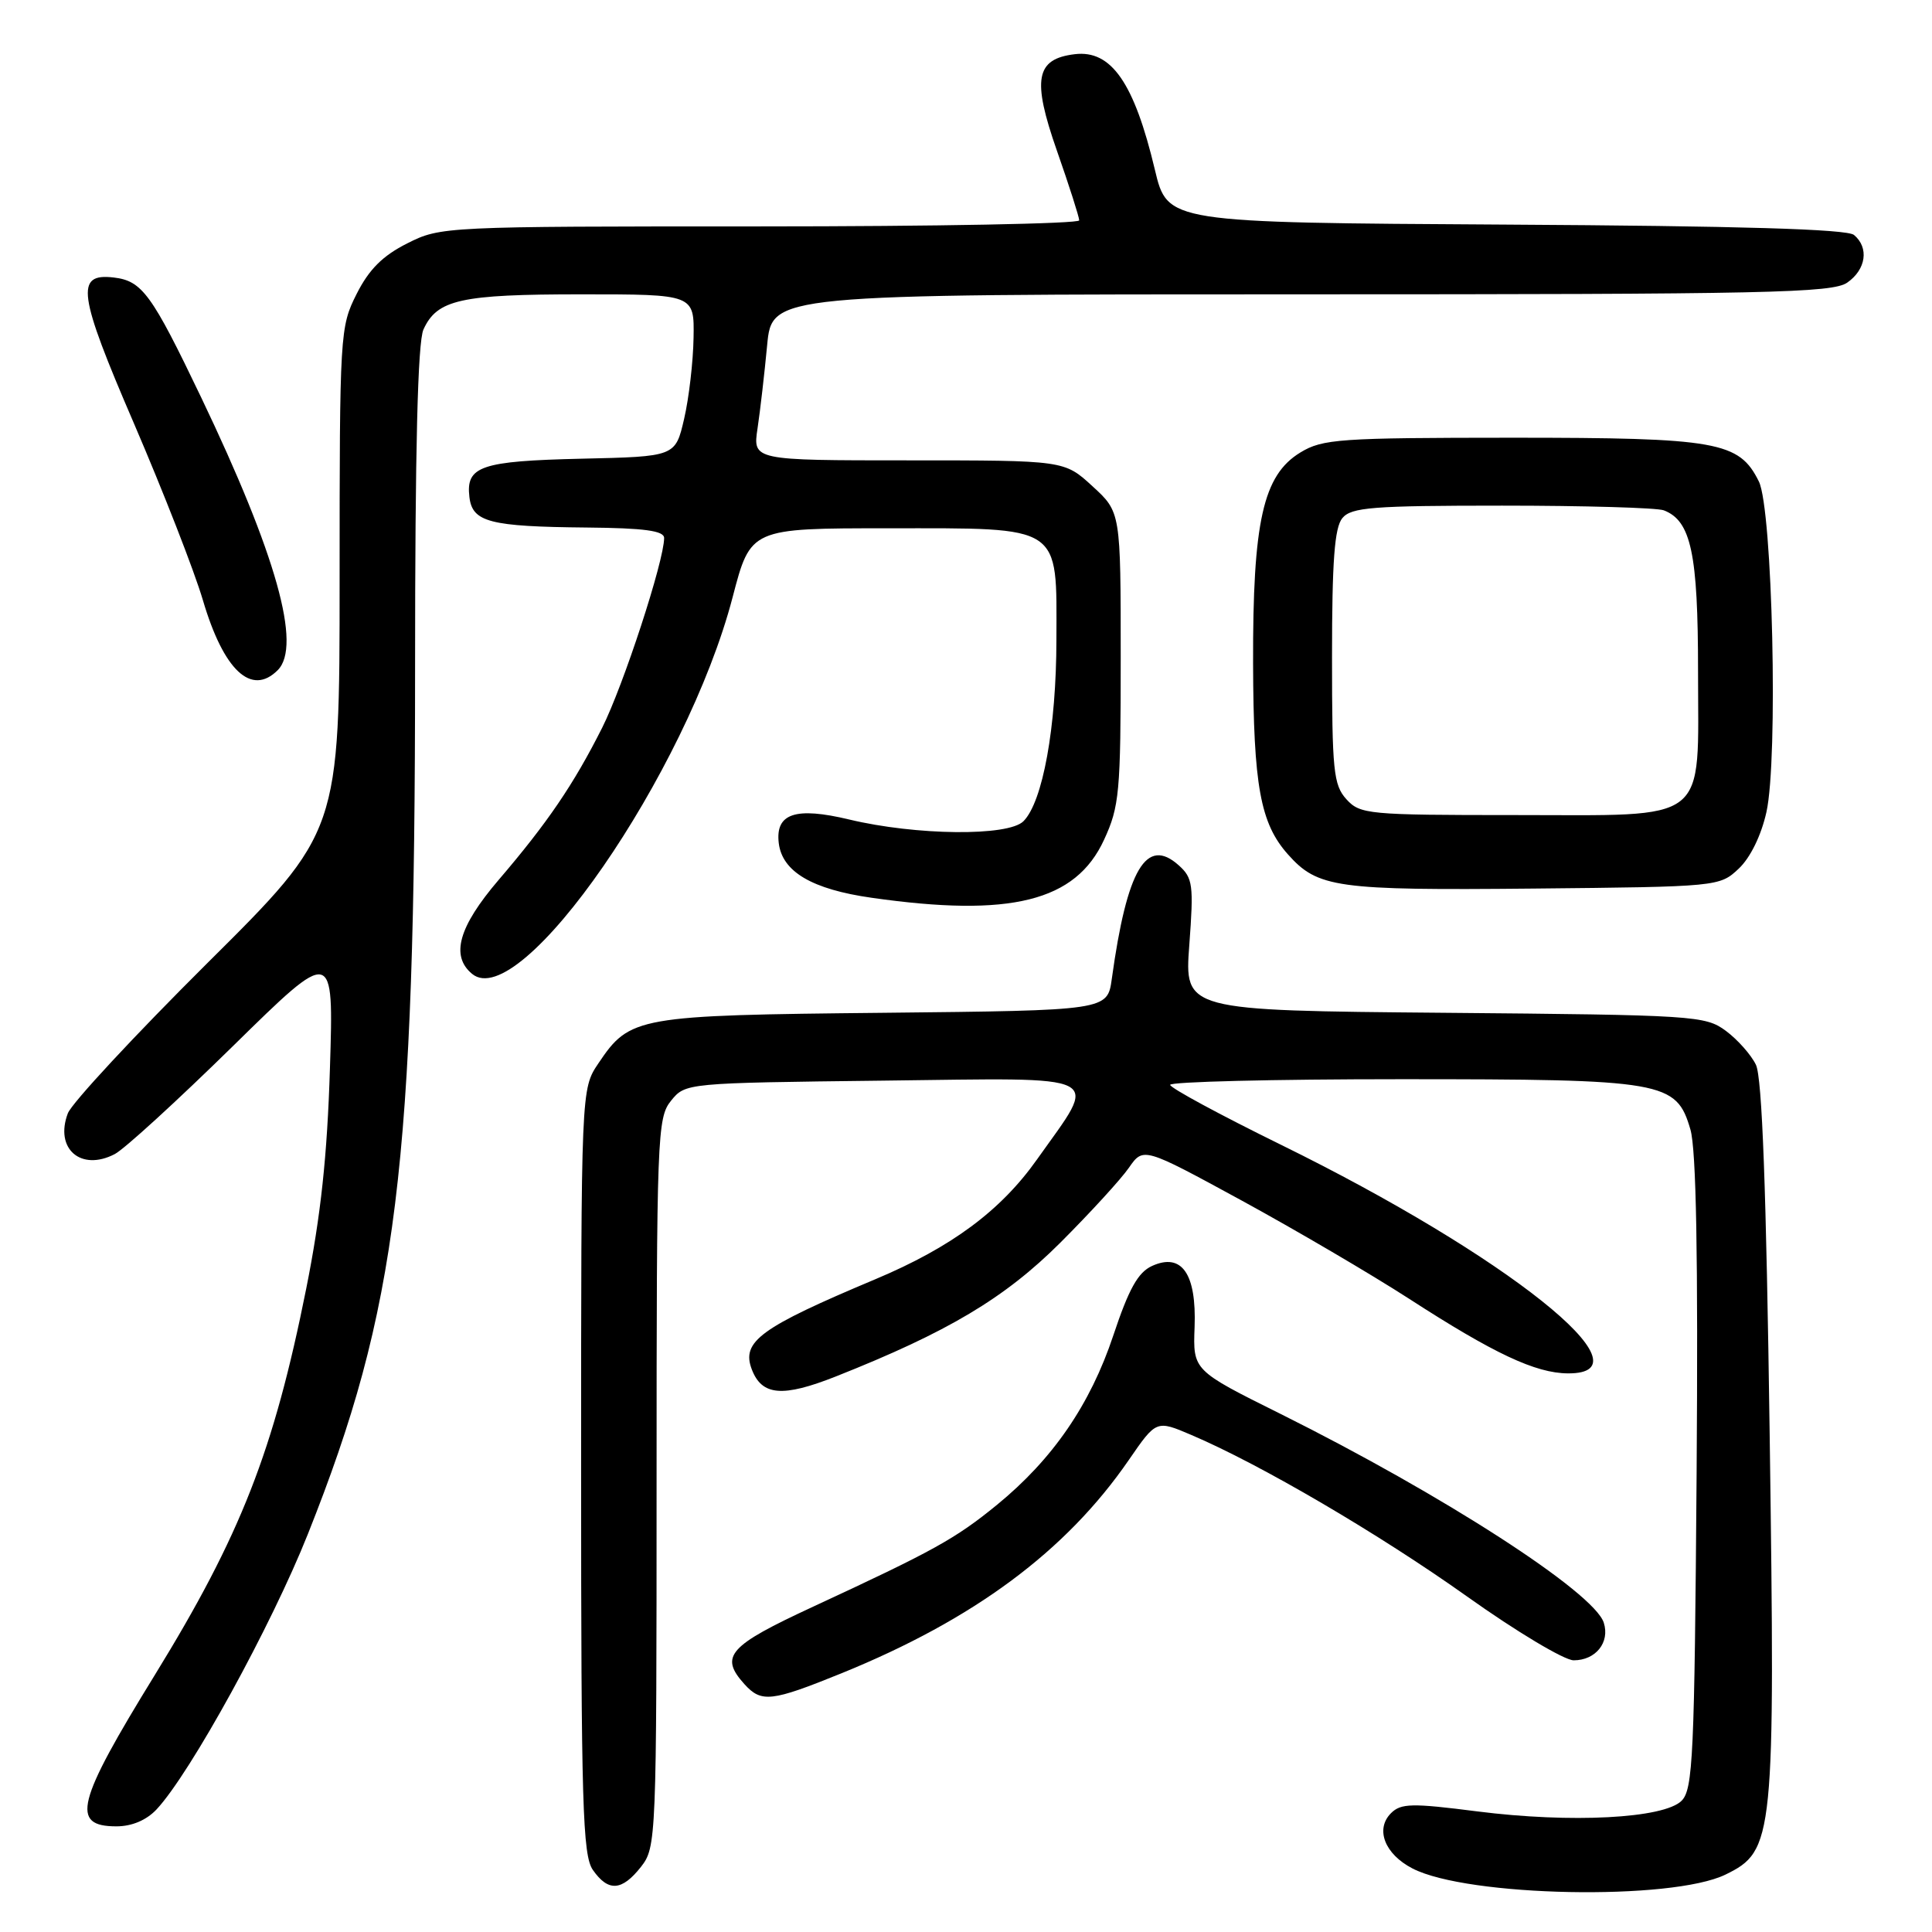 <?xml version="1.0" encoding="UTF-8" standalone="no"?>
<!DOCTYPE svg PUBLIC "-//W3C//DTD SVG 1.1//EN" "http://www.w3.org/Graphics/SVG/1.1/DTD/svg11.dtd" >
<svg xmlns="http://www.w3.org/2000/svg" xmlns:xlink="http://www.w3.org/1999/xlink" version="1.1" viewBox="0 0 256 256">
 <g >
 <path fill="currentColor"
d=" M 228.64 248.39 C 235.08 245.24 235.23 243.74 234.49 190.00 C 234.04 157.62 233.49 142.77 232.67 141.09 C 232.03 139.76 230.23 137.74 228.68 136.59 C 225.96 134.58 224.54 134.49 191.40 134.20 C 156.94 133.90 156.94 133.90 157.59 125.20 C 158.18 117.26 158.06 116.34 156.20 114.67 C 151.90 110.80 149.33 115.15 147.32 129.70 C 146.74 133.89 146.74 133.89 117.12 134.20 C 84.38 134.53 83.46 134.69 79.29 140.90 C 77.00 144.30 77.00 144.30 77.00 194.93 C 77.00 239.13 77.20 245.84 78.56 247.78 C 80.60 250.70 82.40 250.58 84.93 247.37 C 86.96 244.78 87.00 243.78 87.00 196.48 C 87.00 150.47 87.09 148.11 88.91 145.86 C 90.82 143.50 90.87 143.50 117.00 143.19 C 147.13 142.83 145.61 142.05 137.41 153.63 C 132.60 160.43 126.06 165.27 116.00 169.50 C 100.72 175.92 98.20 177.76 99.62 181.46 C 100.96 184.95 103.70 185.18 110.75 182.39 C 125.59 176.51 133.14 172.01 140.51 164.65 C 144.44 160.72 148.53 156.26 149.58 154.74 C 151.50 151.98 151.50 151.98 164.50 159.06 C 171.65 162.96 181.66 168.83 186.74 172.11 C 197.95 179.36 203.46 181.95 207.75 181.98 C 219.29 182.06 199.63 166.38 169.80 151.72 C 161.71 147.75 155.07 144.16 155.05 143.75 C 155.02 143.34 168.74 143.00 185.53 143.00 C 220.58 143.00 222.12 143.27 223.99 149.67 C 224.76 152.31 225.02 166.51 224.81 195.22 C 224.53 232.71 224.33 237.10 222.82 238.61 C 220.47 240.96 208.16 241.60 195.75 240.02 C 187.08 238.91 185.63 238.94 184.31 240.26 C 182.20 242.38 183.48 245.68 187.16 247.58 C 194.44 251.35 221.50 251.87 228.64 248.39 Z  M 20.75 239.75 C 25.24 234.94 35.96 215.42 40.80 203.26 C 52.67 173.45 55.00 154.64 55.00 88.49 C 55.00 59.55 55.35 45.32 56.11 43.66 C 57.92 39.69 61.03 39.00 77.05 39.00 C 92.00 39.00 92.00 39.00 91.90 44.75 C 91.85 47.91 91.29 52.75 90.65 55.50 C 89.49 60.50 89.49 60.50 77.06 60.78 C 63.70 61.09 61.71 61.77 62.20 65.87 C 62.59 69.18 64.87 69.78 77.75 69.90 C 85.41 69.97 88.00 70.33 88.00 71.29 C 88.00 74.32 82.60 90.84 79.79 96.43 C 76.01 103.94 72.54 109.04 66.05 116.62 C 60.77 122.80 59.68 126.66 62.55 129.04 C 68.93 134.34 90.99 102.44 97.08 79.12 C 99.46 70.00 99.46 70.00 117.73 70.00 C 140.89 70.00 140.01 69.41 139.98 84.75 C 139.97 96.37 138.17 106.26 135.61 108.82 C 133.59 110.84 121.40 110.71 112.53 108.59 C 105.40 106.88 102.72 107.78 103.19 111.72 C 103.65 115.51 107.60 117.84 115.50 118.96 C 133.92 121.59 142.53 119.44 146.29 111.28 C 148.33 106.87 148.50 104.99 148.50 87.18 C 148.50 67.85 148.50 67.85 144.76 64.43 C 141.03 61.00 141.03 61.00 120.38 61.00 C 99.74 61.00 99.74 61.00 100.38 56.75 C 100.73 54.41 101.30 49.46 101.65 45.75 C 102.29 39.00 102.29 39.00 172.42 39.00 C 234.28 39.00 242.82 38.82 244.78 37.44 C 247.27 35.70 247.68 32.81 245.66 31.13 C 244.73 30.36 230.57 29.94 199.51 29.76 C 154.70 29.50 154.70 29.50 153.03 22.50 C 150.29 10.98 147.26 6.60 142.42 7.18 C 137.23 7.80 136.73 10.49 140.04 19.95 C 141.67 24.60 143.00 28.76 143.00 29.20 C 143.00 29.64 123.97 30.00 100.71 30.00 C 58.85 30.00 58.38 30.02 53.96 32.25 C 50.70 33.89 48.89 35.70 47.25 38.96 C 45.05 43.32 45.00 44.18 45.00 76.82 C 45.00 110.21 45.00 110.21 27.46 127.63 C 17.82 137.22 9.51 146.16 8.99 147.52 C 7.21 152.21 10.72 155.26 15.21 152.92 C 16.47 152.27 23.51 145.83 30.86 138.62 C 44.22 125.50 44.22 125.50 43.72 141.50 C 43.36 153.19 42.51 161.07 40.58 170.73 C 36.27 192.27 31.90 203.43 20.53 221.92 C 10.11 238.84 9.31 242.00 15.43 242.00 C 17.48 242.00 19.41 241.18 20.75 239.75 Z  M 111.50 221.72 C 129.07 214.58 141.26 205.53 149.57 193.46 C 153.22 188.16 153.22 188.16 157.86 190.14 C 167.02 194.04 182.71 203.24 194.39 211.54 C 200.93 216.20 207.29 220.00 208.52 220.00 C 211.44 220.00 213.34 217.63 212.51 215.02 C 211.23 211.00 191.24 198.09 169.68 187.35 C 158.07 181.58 158.07 181.58 158.29 175.83 C 158.55 168.76 156.59 165.95 152.64 167.75 C 150.79 168.60 149.57 170.79 147.52 176.95 C 144.46 186.13 139.49 193.36 132.09 199.41 C 126.60 203.89 123.74 205.48 107.75 212.89 C 96.50 218.10 95.30 219.46 98.65 223.17 C 100.89 225.64 102.21 225.49 111.50 221.72 Z  M 230.38 115.11 C 231.92 113.67 233.37 110.71 234.06 107.61 C 235.63 100.59 234.87 67.48 233.06 63.80 C 230.44 58.51 227.59 58.00 200.35 58.00 C 177.48 58.01 175.25 58.16 172.30 59.96 C 167.36 62.97 165.99 69.08 166.04 87.93 C 166.09 104.10 167.00 109.10 170.65 113.20 C 174.61 117.65 177.06 117.99 203.17 117.74 C 227.64 117.50 227.86 117.48 230.38 115.11 Z  M 36.80 88.80 C 40.01 85.59 36.62 73.49 26.66 52.67 C 20.09 38.94 18.83 37.21 15.06 36.77 C 9.95 36.17 10.33 38.91 17.75 56.11 C 21.63 65.13 25.74 75.65 26.88 79.51 C 29.63 88.84 33.31 92.29 36.80 88.80 Z  M 178.40 105.90 C 176.69 104.00 176.50 102.11 176.50 87.05 C 176.50 74.33 176.83 69.91 177.87 68.65 C 179.06 67.22 181.85 67.00 199.04 67.00 C 209.93 67.00 219.56 67.28 220.46 67.62 C 224.08 69.01 225.00 73.33 225.00 88.95 C 225.00 109.42 226.82 108.00 200.65 108.00 C 181.24 108.00 180.22 107.90 178.40 105.90 Z "/>
</g>
</svg>